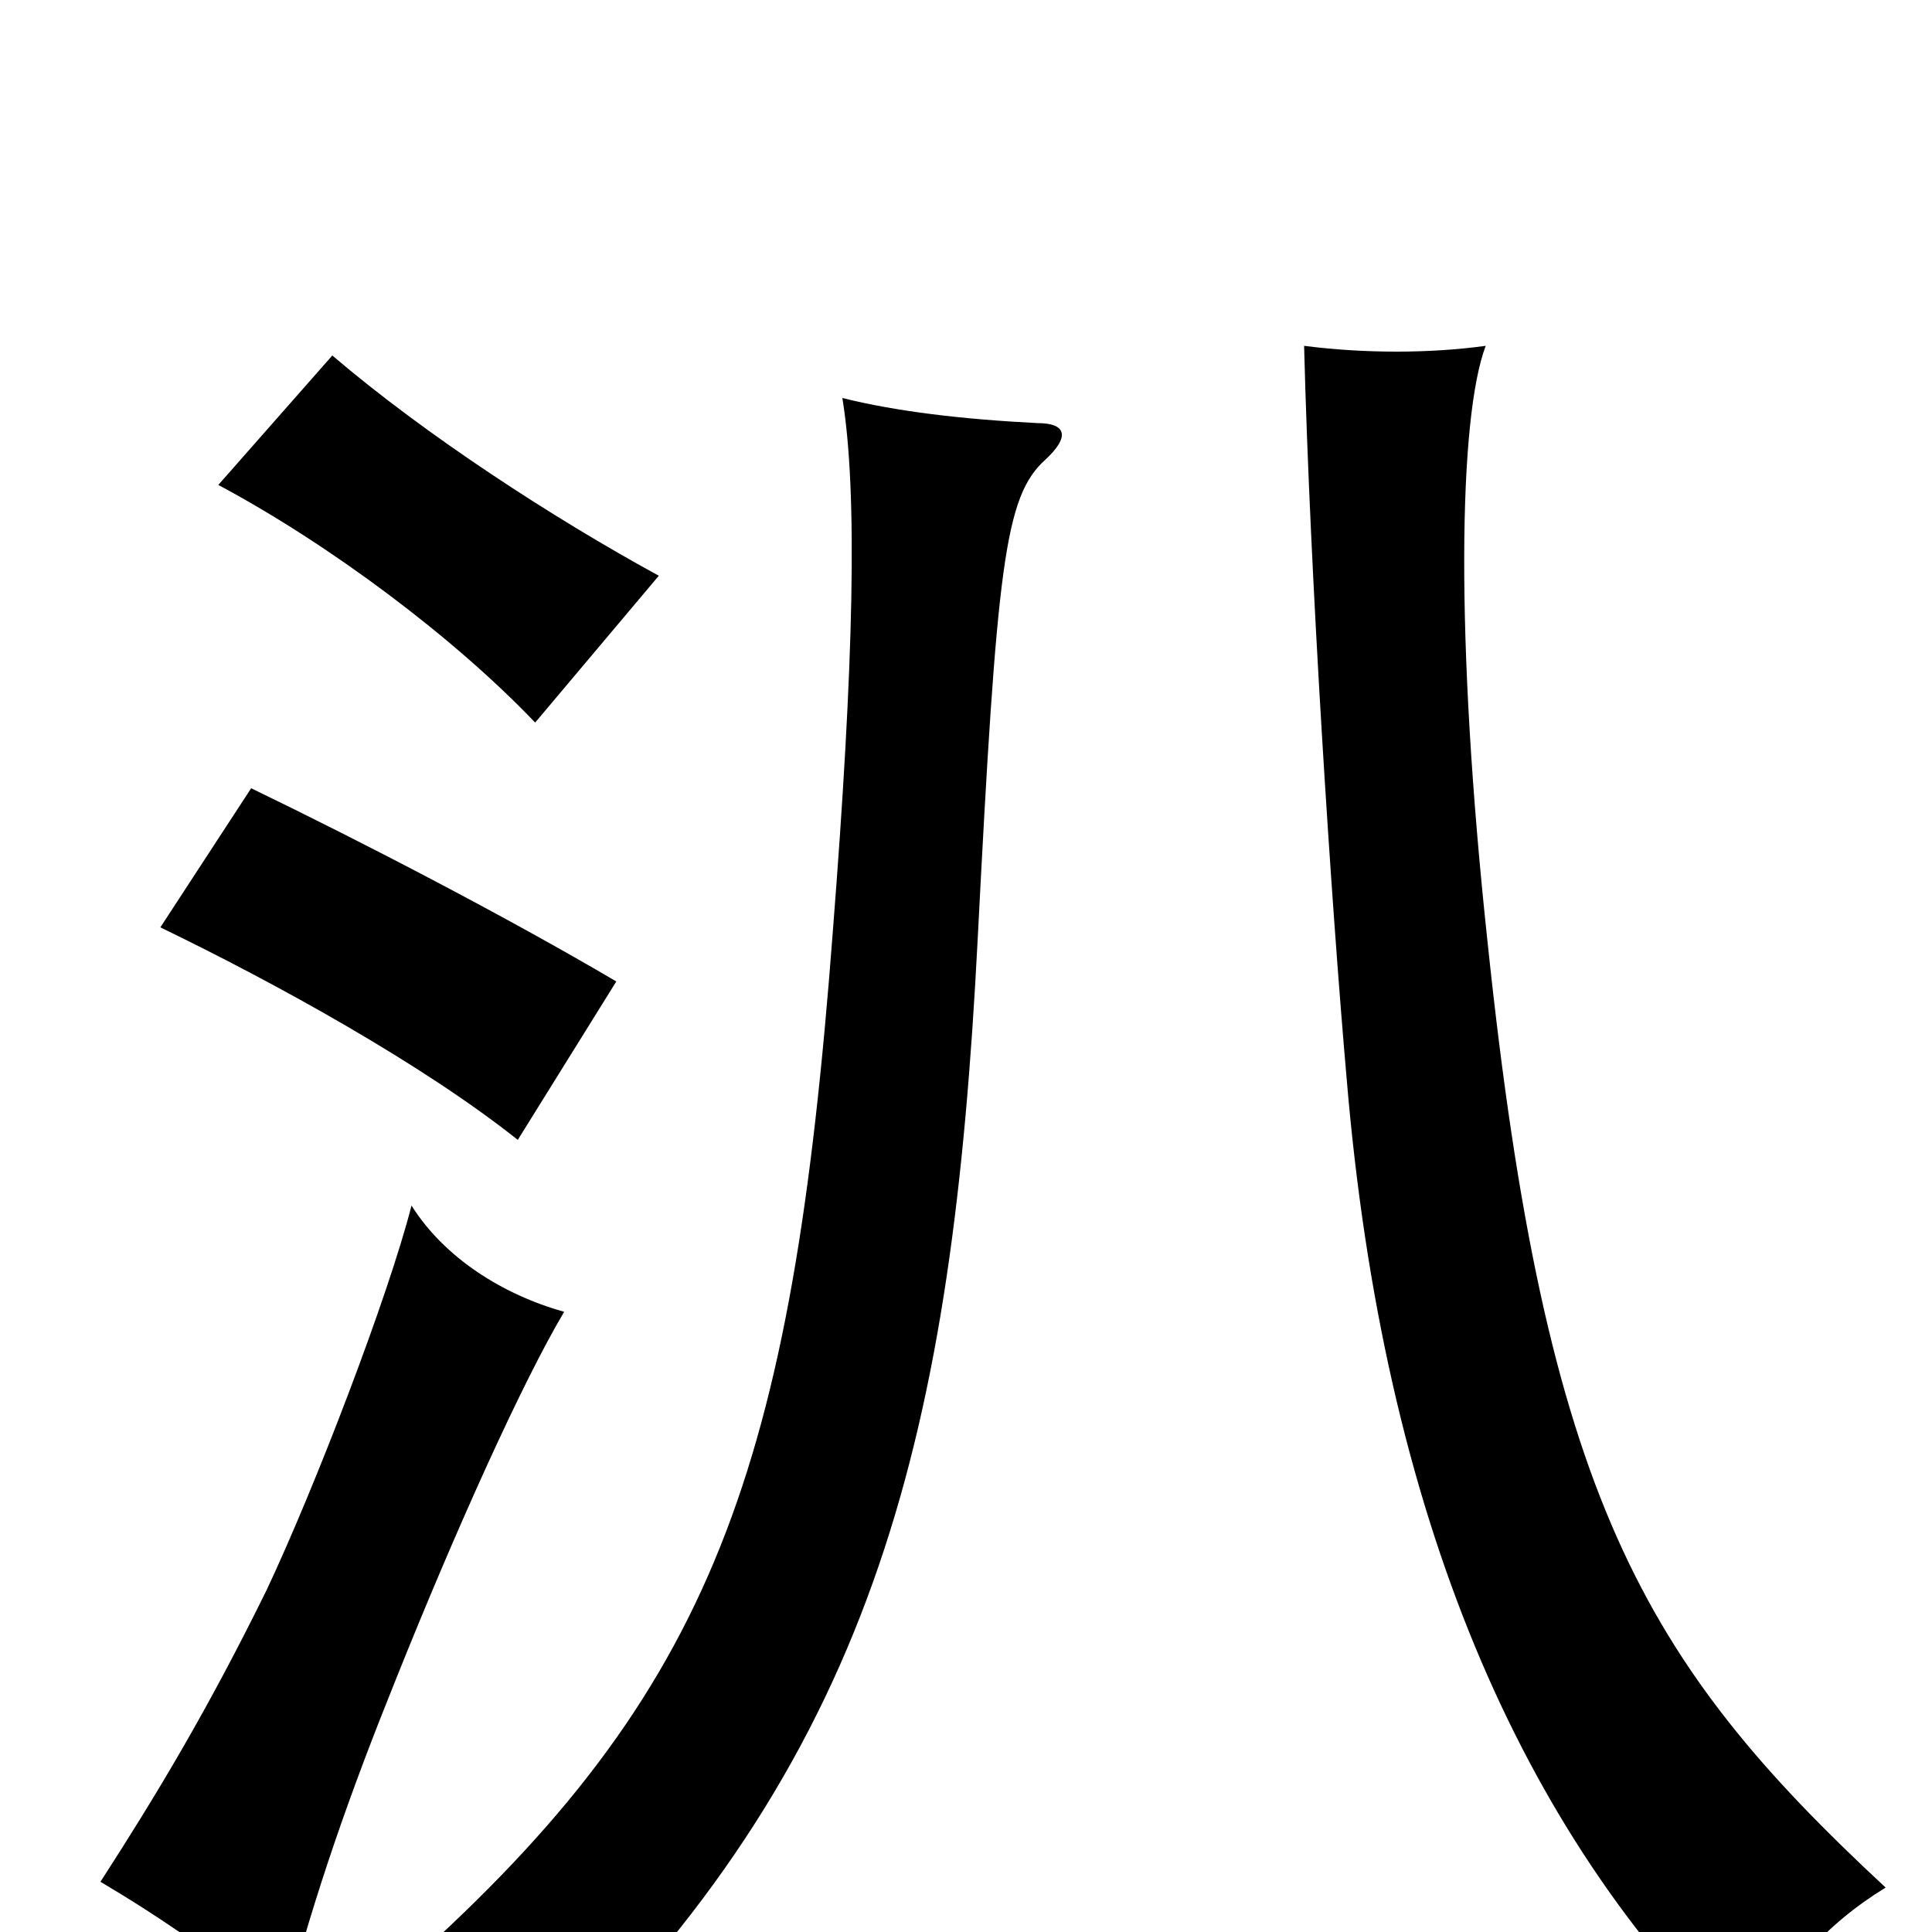 <svg xmlns="http://www.w3.org/2000/svg" viewBox="0 -1000 1000 1000">
	<path fill="#000000" d="M341 -702C286 -732 220 -775 172 -816L113 -749C171 -718 235 -670 277 -626ZM319 -492C263 -525 188 -564 130 -592L83 -520C143 -491 219 -449 268 -410ZM976 -23C850 -140 800 -226 770 -512C753 -670 755 -784 769 -821C740 -817 706 -817 675 -821C678 -703 689 -533 697 -442C716 -215 787 -52 901 59C924 20 945 -4 976 -23ZM541 -762C554 -774 552 -781 537 -781C498 -783 464 -787 436 -794C444 -745 442 -657 431 -517C410 -240 370 -125 211 17C240 31 268 49 288 69C455 -96 493 -261 506 -513C516 -708 520 -743 541 -762ZM292 -321C260 -330 230 -349 213 -376C201 -329 163 -230 138 -177C107 -114 81 -71 52 -26C84 -7 113 13 147 41C163 -21 182 -74 205 -131C235 -206 270 -284 292 -321Z"/>
</svg>